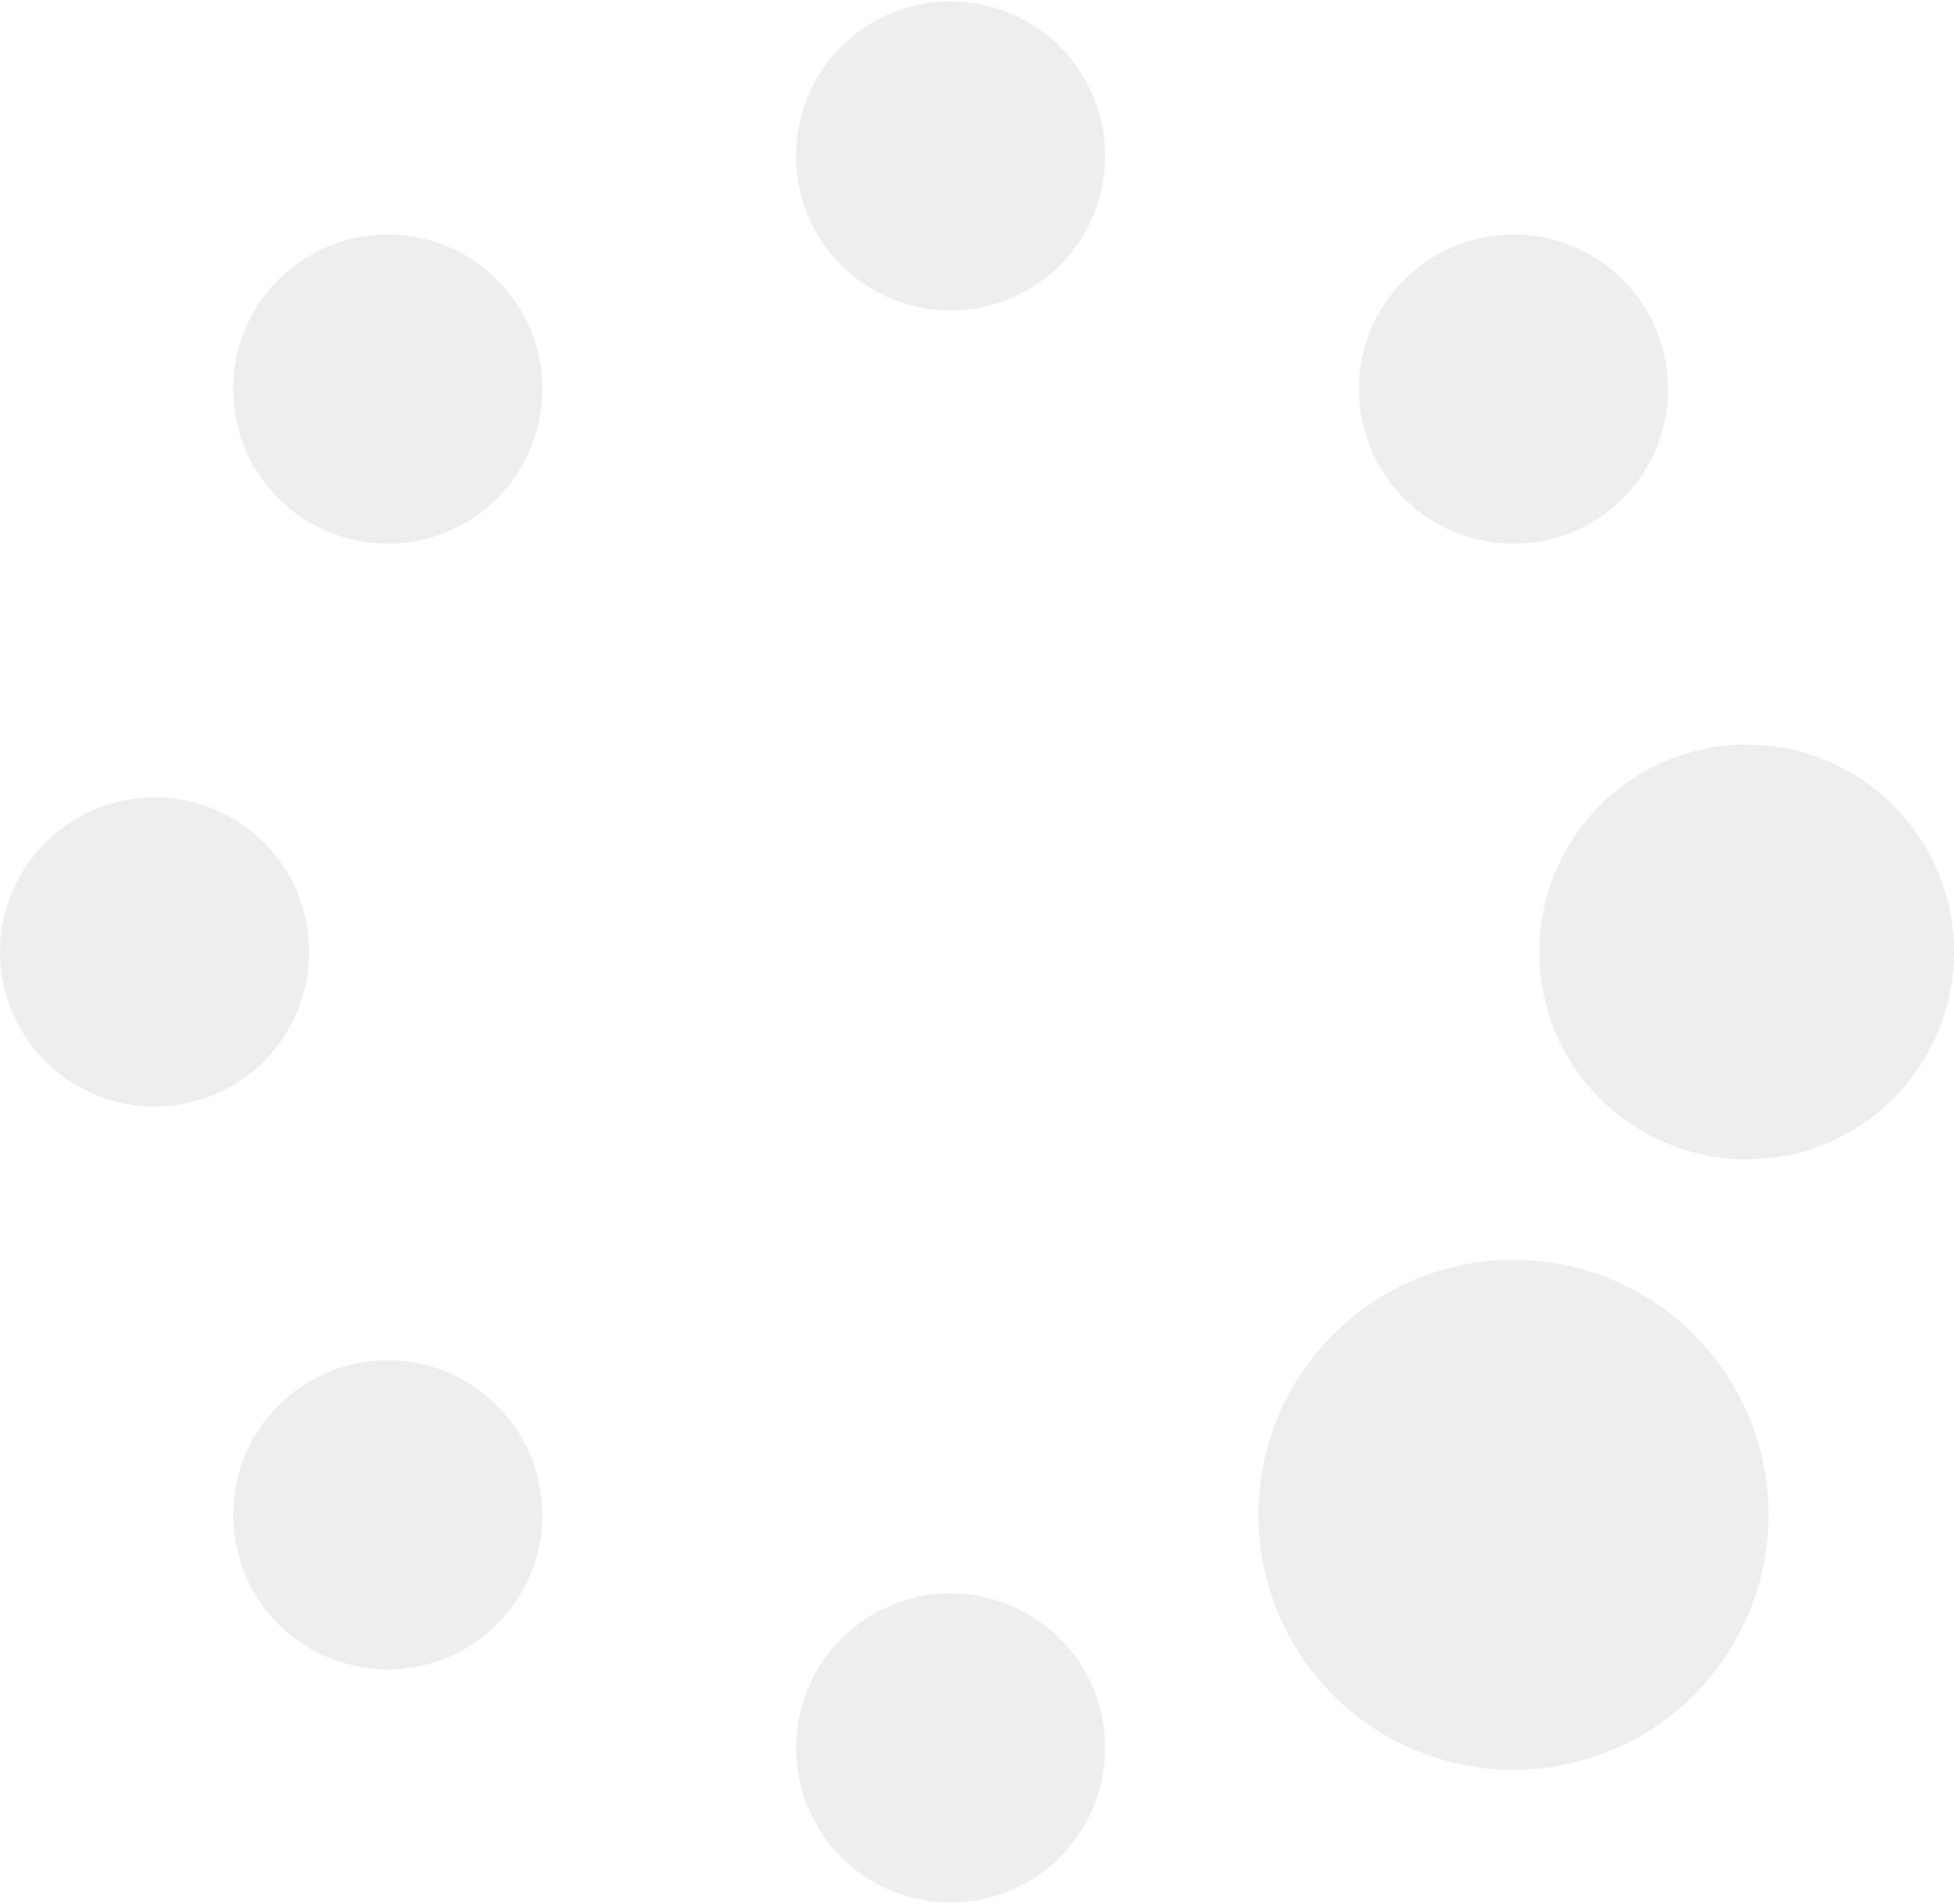 <?xml version="1.0" encoding="UTF-8"?>
<!DOCTYPE svg PUBLIC "-//W3C//DTD SVG 1.1//EN" "http://www.w3.org/Graphics/SVG/1.1/DTD/svg11.dtd">
<!-- Creator: CorelDRAW -->
<svg xmlns="http://www.w3.org/2000/svg" xml:space="preserve" width="273px" height="266px" style="shape-rendering:geometricPrecision; text-rendering:geometricPrecision; image-rendering:optimizeQuality; fill-rule:evenodd; clip-rule:evenodd"
viewBox="0 0 145.274 141.348"
 xmlns:xlink="http://www.w3.org/1999/xlink">
 <defs>
  <style type="text/css">
   <![CDATA[
    .fil0 {fill:#DEDEDD;opacity:0.5}
   ]]>
  </style>
 </defs>
 <g id="Layer_x0020_1">
  <path class="fil0" d="M120.648 36.954c-4.484,4.488 -11.767,4.489 -16.25,0.009 -4.489,-4.492 -4.489,-11.778 -0.006,-16.263 4.493,-4.49 11.77,-4.486 16.26,0.005 4.482,4.482 4.489,11.76 -0.005,16.25z"/>
  <path class="fil0" d="M36.956 120.65c-4.487,4.489 -11.768,4.482 -16.252,0 -4.491,-4.488 -4.496,-11.767 -0.003,-16.256 4.487,-4.485 11.768,-4.486 16.255,0.003 4.489,4.486 4.486,11.768 0,16.253z"/>
  <path class="fil0" d="M36.956 20.699c4.482,4.485 4.489,11.765 0,16.255 -4.487,4.489 -11.77,4.482 -16.257,-0.001 -4.491,-4.492 -4.486,-11.767 0,-16.253 4.489,-4.489 11.765,-4.492 16.257,-0.002z"/>
  <path class="fil0" d="M125.929 99.114c7.408,7.407 7.4,19.416 0,26.812 -7.405,7.405 -19.404,7.407 -26.814,0 -7.398,-7.396 -7.403,-19.409 0,-26.812 7.403,-7.405 19.413,-7.399 26.814,-0.001z"/>
  <path class="fil0" d="M11.492 59.18c6.351,0 11.499,5.149 11.492,11.492 0.004,6.349 -5.141,11.494 -11.492,11.492 -6.341,0.001 -11.491,-5.146 -11.492,-11.492 0.002,-6.347 5.147,-11.492 11.492,-11.492z"/>
  <path class="fil0" d="M129.86 55.261c8.51,0 15.407,6.9 15.415,15.416 -0.005,8.507 -6.913,15.414 -15.412,15.413 -8.524,0.002 -15.431,-6.904 -15.417,-15.417 -0.014,-8.507 6.893,-15.419 15.414,-15.412z"/>
  <path class="fil0" d="M59.183 129.854c-0.003,-6.347 5.149,-11.494 11.491,-11.489 6.347,-0.005 11.494,5.142 11.491,11.489 0.001,6.342 -5.145,11.491 -11.486,11.494 -6.352,-0.003 -11.497,-5.151 -11.495,-11.494z"/>
  <path class="fil0" d="M59.182 11.491c0,-6.346 5.149,-11.491 11.492,-11.491 6.346,0 11.496,5.15 11.491,11.491 0.005,6.35 -5.146,11.499 -11.491,11.491 -6.347,0.008 -11.494,-5.139 -11.492,-11.49z"/>
 </g>
</svg>
